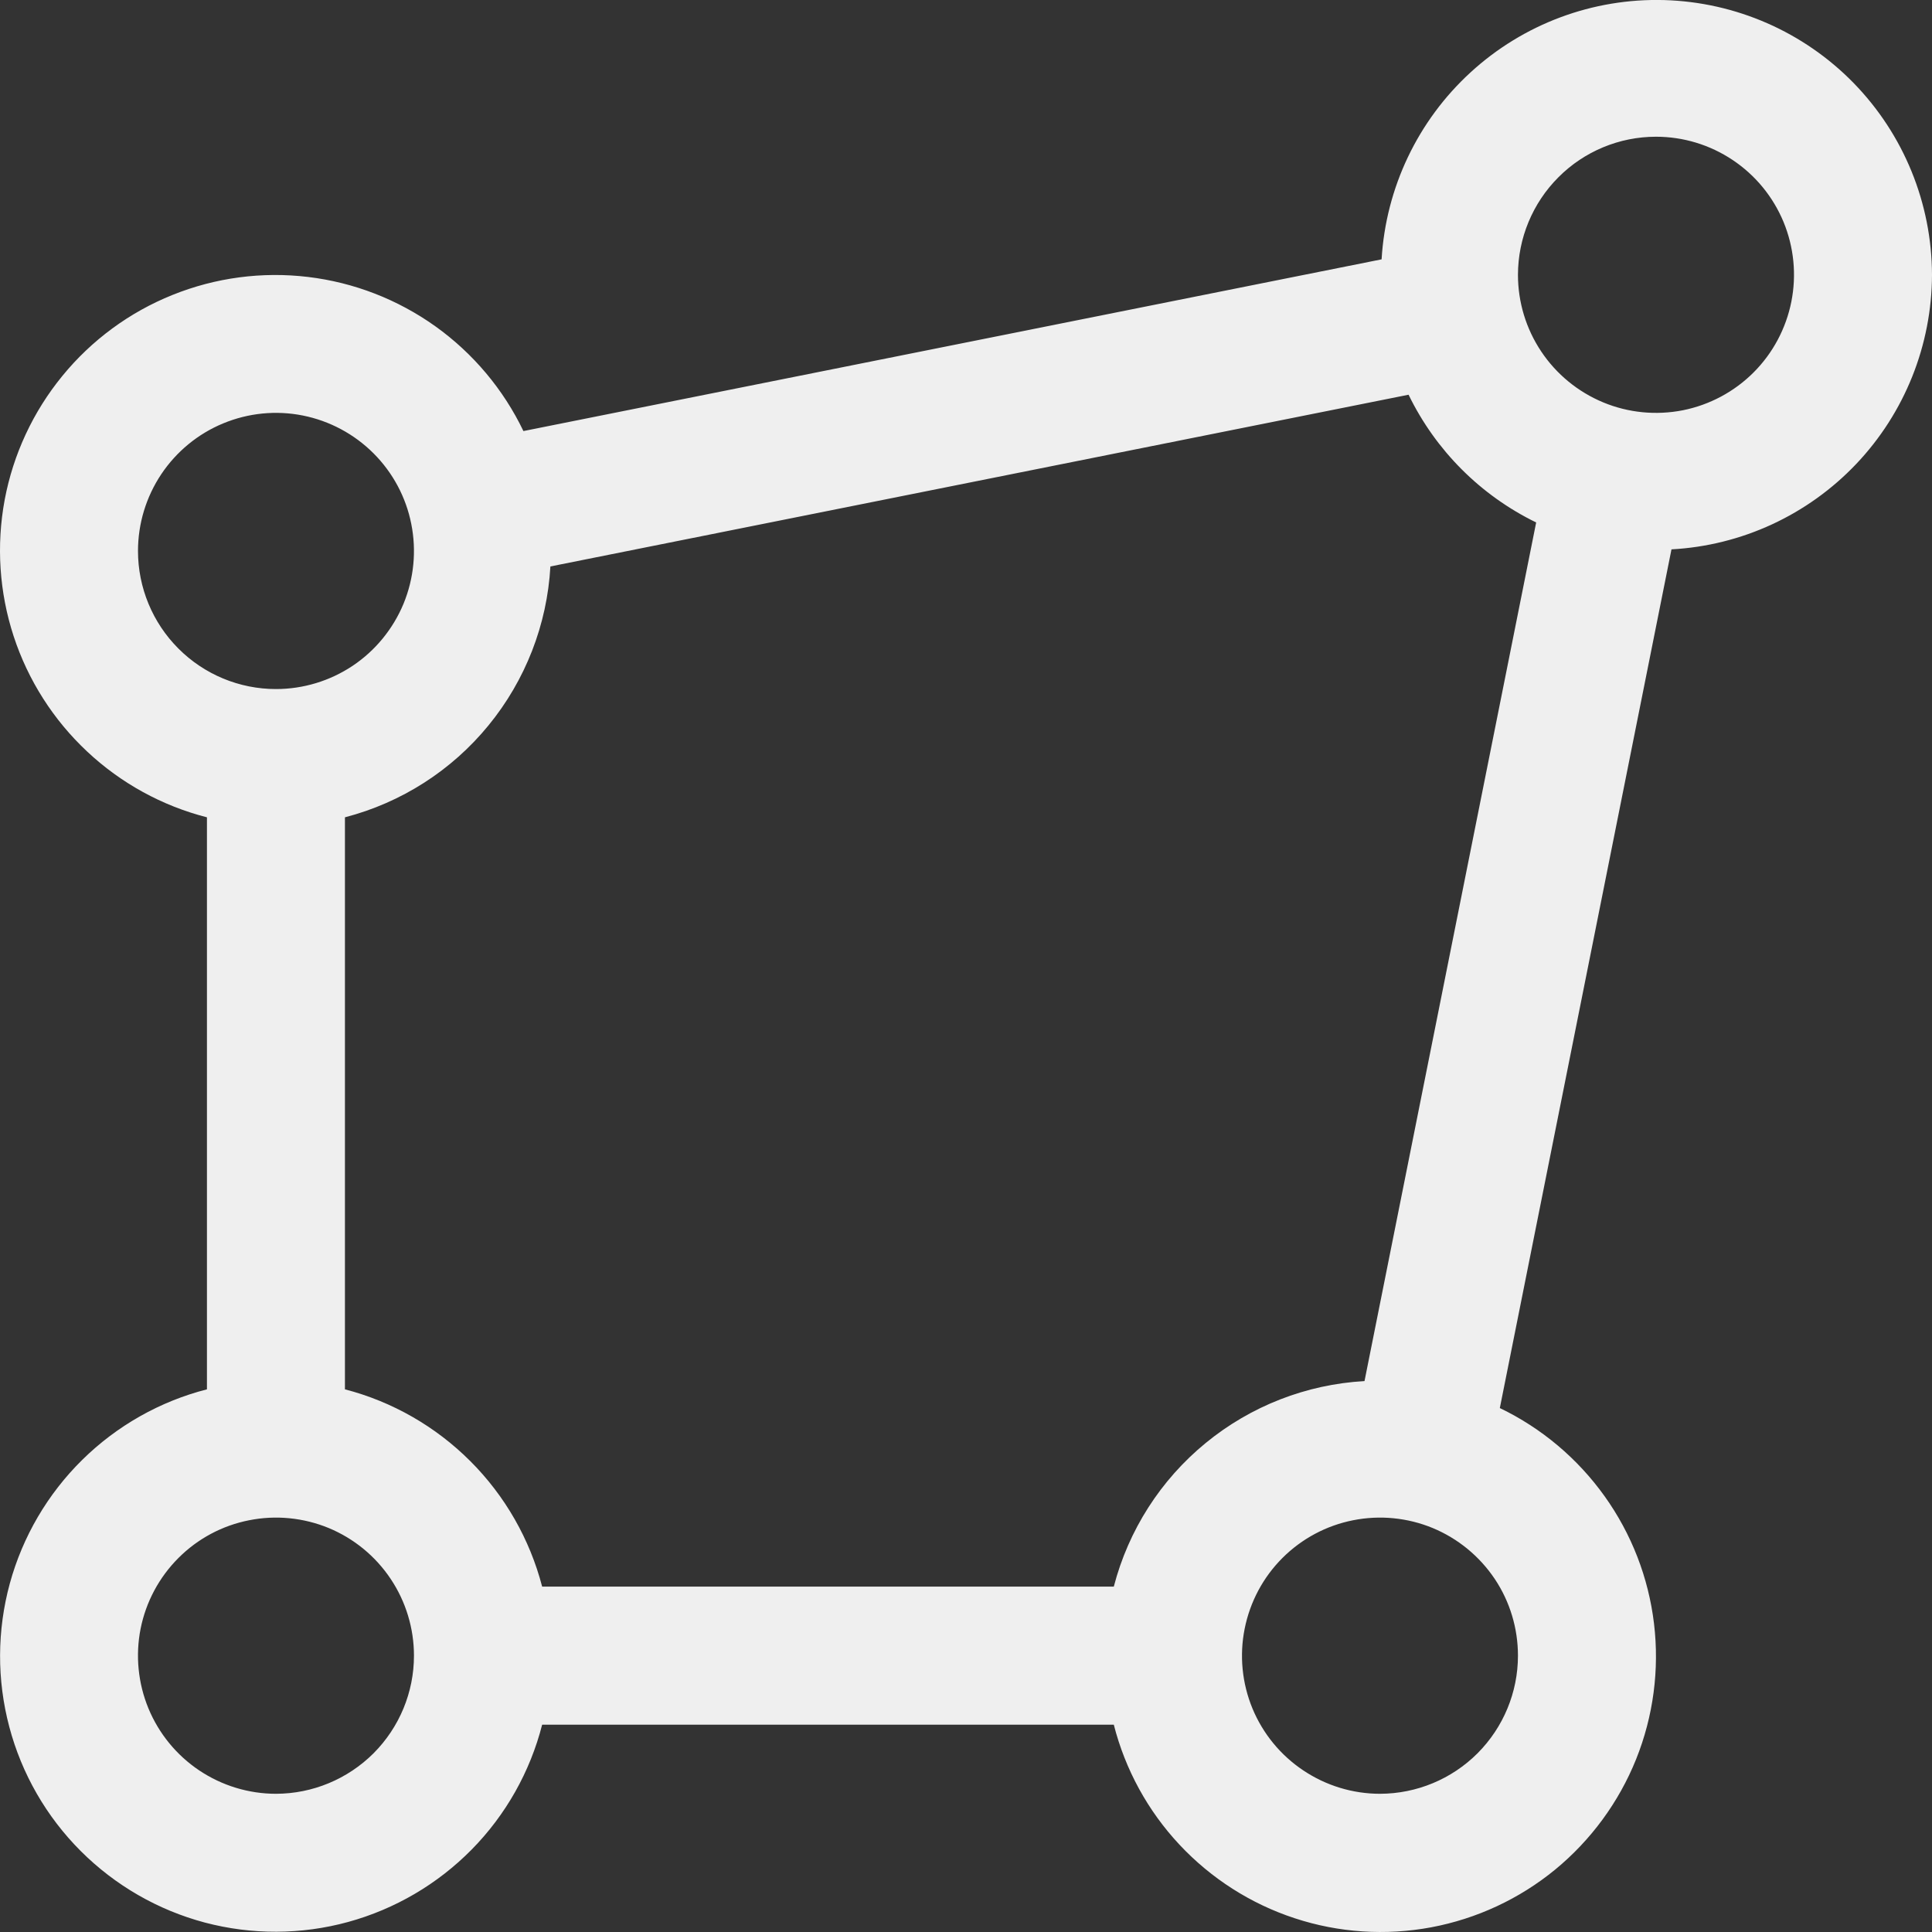 <svg width="26" height="26" viewBox="0 0 26 26" fill="none" xmlns="http://www.w3.org/2000/svg">
<rect x="0" y="0" width="26" height="26" fill="#333333" stroke="none"/>
<path d="M26 3.698C25.997 2.734 25.619 1.809 24.947 1.119C24.274 0.429 23.36 0.029 22.397 0.001C21.434 -0.026 20.499 0.323 19.789 0.975C19.079 1.626 18.65 2.528 18.593 3.49L7.044 5.801C6.774 5.239 6.367 4.755 5.86 4.392C5.353 4.03 4.764 3.801 4.145 3.727C3.527 3.653 2.9 3.736 2.322 3.969C1.744 4.201 1.234 4.576 0.84 5.058C0.445 5.54 0.178 6.114 0.063 6.726C-0.051 7.339 -0.01 7.97 0.184 8.563C0.378 9.155 0.718 9.688 1.173 10.114C1.627 10.54 2.182 10.845 2.785 10.999V18.697C2.152 18.859 1.573 19.187 1.107 19.646C0.641 20.105 0.305 20.679 0.132 21.31C-0.04 21.941 -0.043 22.606 0.125 23.239C0.292 23.871 0.624 24.448 1.086 24.91C1.549 25.373 2.125 25.705 2.757 25.873C3.389 26.04 4.054 26.038 4.685 25.865C5.315 25.692 5.889 25.356 6.348 24.89C6.807 24.424 7.134 23.844 7.296 23.21H14.989C15.143 23.814 15.447 24.37 15.873 24.825C16.299 25.28 16.832 25.621 17.424 25.815C18.016 26.01 18.648 26.051 19.26 25.937C19.873 25.822 20.447 25.555 20.929 25.16C21.41 24.764 21.785 24.254 22.018 23.675C22.25 23.097 22.333 22.469 22.259 21.85C22.185 21.231 21.956 20.641 21.593 20.134C21.23 19.627 20.746 19.219 20.184 18.949L22.494 7.393C23.439 7.342 24.329 6.93 24.981 6.243C25.633 5.556 25.997 4.645 26 3.698ZM22.286 1.84C22.653 1.84 23.012 1.949 23.317 2.153C23.623 2.357 23.861 2.647 24.002 2.987C24.142 3.326 24.179 3.7 24.107 4.061C24.035 4.421 23.859 4.752 23.599 5.012C23.339 5.272 23.008 5.449 22.648 5.521C22.288 5.592 21.914 5.556 21.575 5.415C21.236 5.274 20.945 5.036 20.741 4.73C20.537 4.425 20.428 4.066 20.428 3.698C20.429 3.205 20.625 2.733 20.973 2.385C21.321 2.036 21.793 1.84 22.286 1.84ZM1.857 7.415C1.857 7.047 1.966 6.688 2.17 6.382C2.374 6.077 2.664 5.838 3.003 5.698C3.343 5.557 3.716 5.52 4.076 5.592C4.436 5.664 4.767 5.841 5.027 6.101C5.287 6.361 5.464 6.692 5.535 7.052C5.607 7.413 5.57 7.786 5.43 8.126C5.289 8.465 5.051 8.756 4.746 8.96C4.44 9.164 4.081 9.273 3.714 9.273C3.221 9.273 2.749 9.077 2.401 8.728C2.053 8.38 1.857 7.907 1.857 7.415ZM3.714 24.14C3.347 24.14 2.987 24.03 2.682 23.826C2.377 23.622 2.139 23.332 1.998 22.992C1.858 22.653 1.821 22.279 1.892 21.919C1.964 21.558 2.141 21.227 2.401 20.967C2.66 20.707 2.991 20.53 3.352 20.459C3.712 20.387 4.085 20.424 4.425 20.564C4.764 20.705 5.054 20.943 5.258 21.249C5.462 21.554 5.571 21.914 5.571 22.281C5.571 22.774 5.375 23.246 5.027 23.595C4.678 23.943 4.206 24.139 3.714 24.14ZM14.989 21.352H7.296C7.13 20.713 6.796 20.13 6.33 19.664C5.863 19.197 5.281 18.863 4.642 18.697V10.999C5.401 10.802 6.078 10.369 6.574 9.762C7.071 9.155 7.363 8.406 7.407 7.623L18.956 5.312C19.32 6.061 19.924 6.666 20.673 7.031L18.363 18.586C17.581 18.63 16.832 18.922 16.226 19.419C15.619 19.916 15.186 20.593 14.989 21.352ZM18.571 24.14C18.204 24.14 17.845 24.03 17.54 23.826C17.234 23.622 16.996 23.332 16.855 22.992C16.715 22.653 16.678 22.279 16.75 21.919C16.822 21.558 16.998 21.227 17.258 20.967C17.518 20.707 17.849 20.53 18.209 20.459C18.569 20.387 18.943 20.424 19.282 20.564C19.621 20.705 19.911 20.943 20.116 21.249C20.32 21.554 20.428 21.914 20.428 22.281C20.428 22.774 20.232 23.246 19.884 23.595C19.536 23.943 19.064 24.139 18.571 24.14Z" fill="#EFEFEF"/>
</svg>
